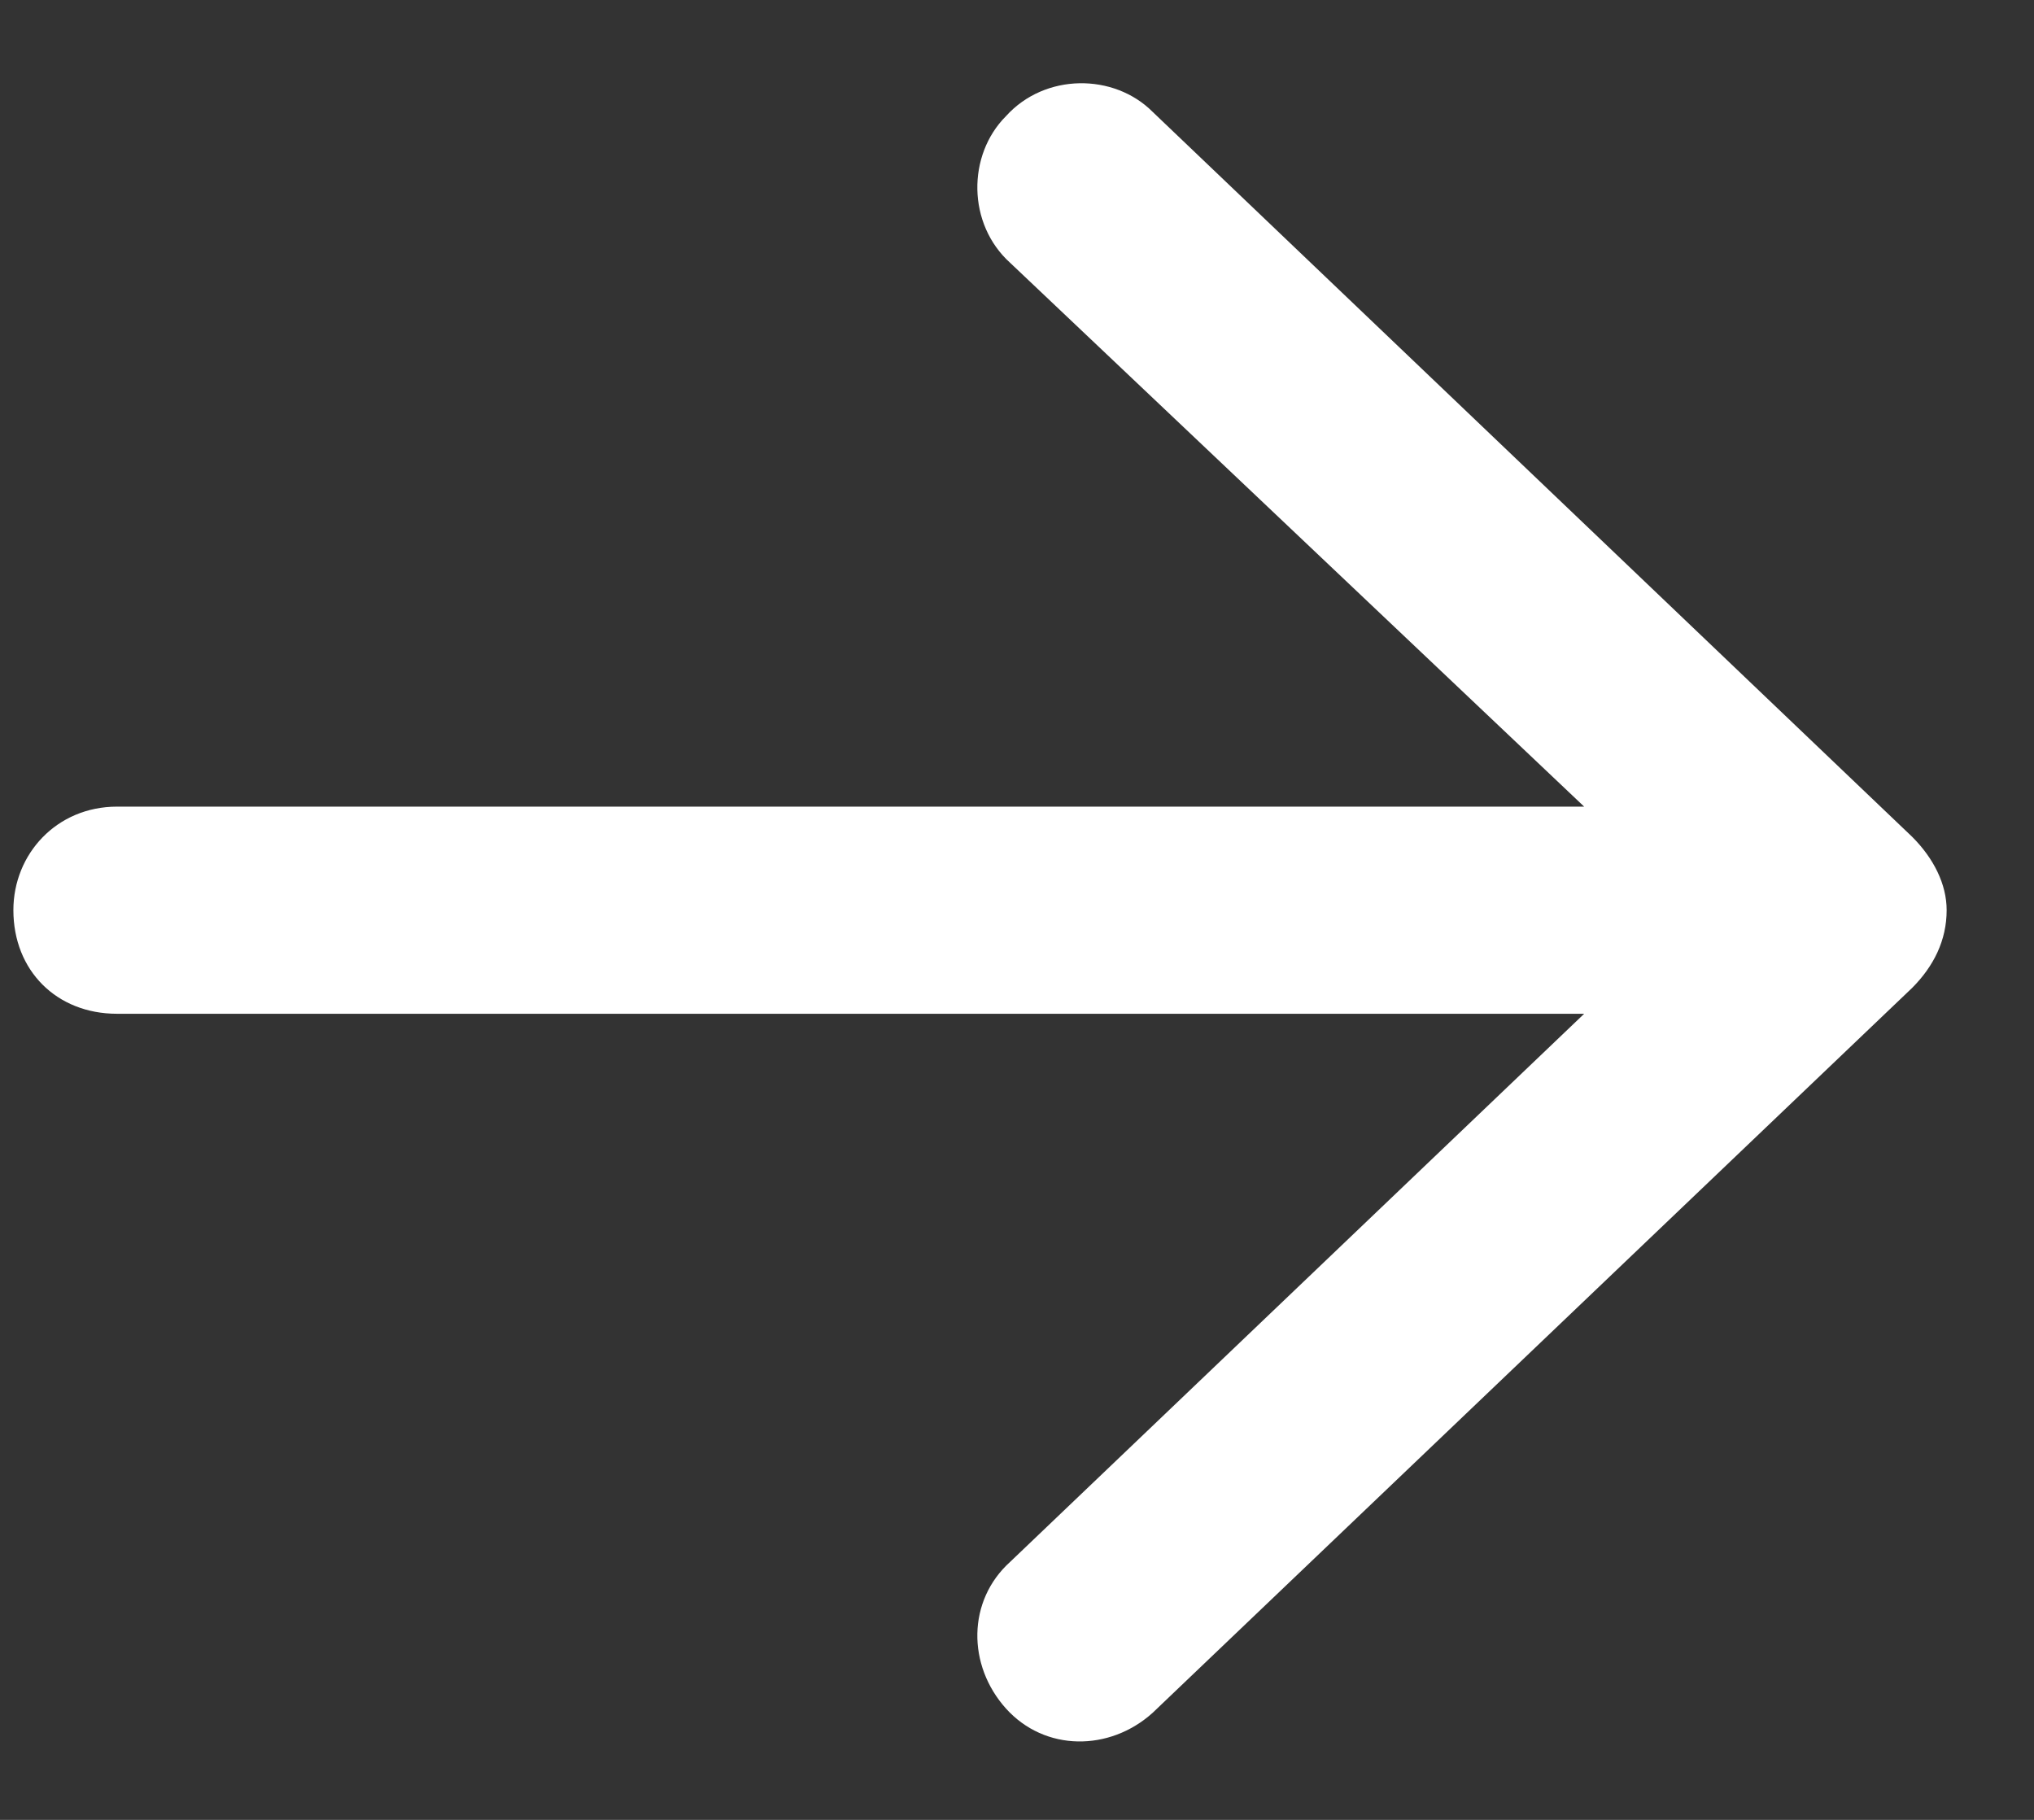 <svg width="19" height="17" viewBox="0 0 19 17" fill="none" xmlns="http://www.w3.org/2000/svg">
<rect x="0" y="0" width="19" height="17" fill="#333333" stroke="none"/>
<path d="M17.862 9.228L10.767 16C10.364 16.363 9.76 16.363 9.397 15.96C9.034 15.556 9.034 14.952 9.437 14.589L14.798 9.47H1.093C0.529 9.47 0.125 9.067 0.125 8.502C0.125 7.978 0.529 7.535 1.093 7.535H14.798L9.437 2.456C9.034 2.093 9.034 1.448 9.397 1.085C9.76 0.682 10.405 0.682 10.767 1.045L17.862 7.817C18.063 8.018 18.184 8.26 18.184 8.502C18.184 8.784 18.063 9.026 17.862 9.228Z" fill="white"/>
</svg>

